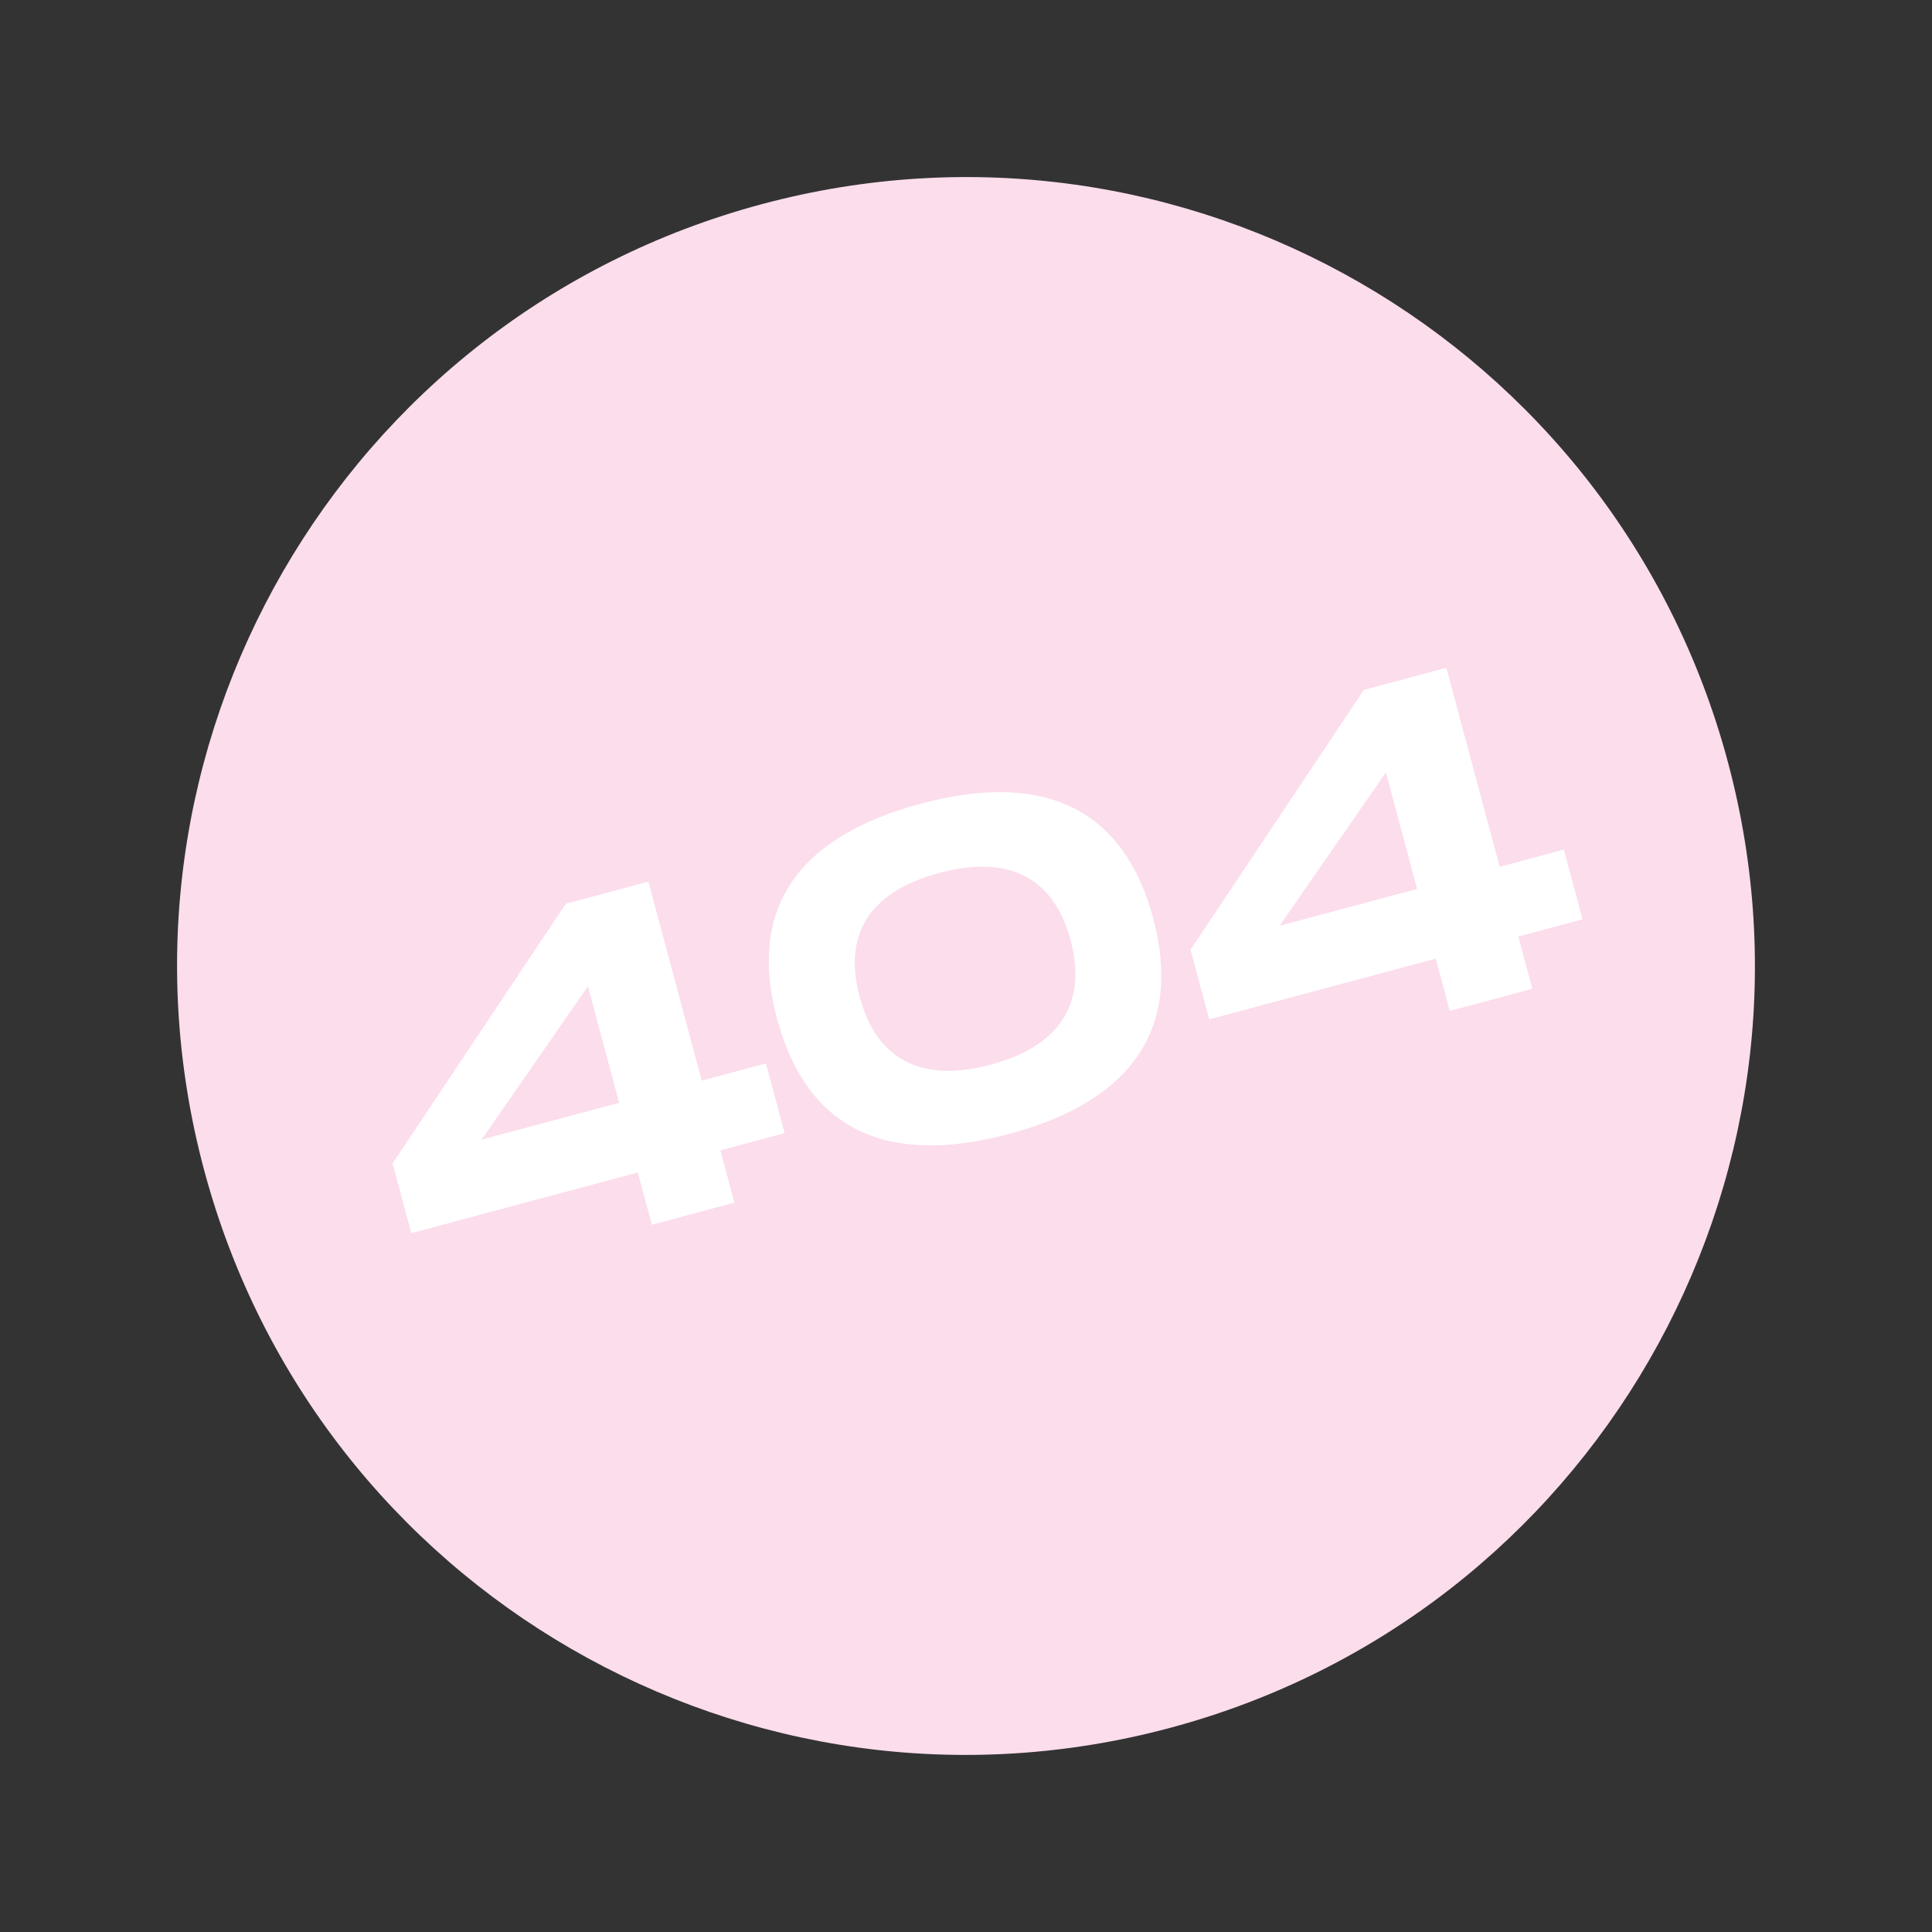 <svg width="113" height="113" viewBox="0 0 113 113" fill="none" xmlns="http://www.w3.org/2000/svg">
<rect x="0" y="0" width="113" height="113" fill="#333333" stroke="none"/>
<path d="M68.44 101.06C93.05 94.466 107.654 69.17 101.06 44.56C94.466 19.95 69.17 5.346 44.56 11.94C19.95 18.534 5.346 43.83 11.94 68.44C18.534 93.05 43.83 107.654 68.44 101.06Z" fill="#FCDDEC"/>
<path d="M44.797 62.199L45.89 66.276L42.134 67.282L42.954 70.34L38.126 71.634L37.306 68.576L24.056 72.126L22.963 68.049L33.095 52.858L37.923 51.564L41.042 63.205L44.797 62.199ZM28.167 66.655L36.214 64.499L34.388 57.686L28.167 66.655ZM59.039 66.317C51.582 68.316 47.121 65.831 45.447 59.581C43.779 53.358 46.407 49.003 53.864 47.005C61.294 45.014 65.781 47.492 67.441 53.688C69.109 59.911 66.469 64.327 59.039 66.317ZM57.953 62.267C62.191 61.132 63.555 58.495 62.613 54.981C61.679 51.495 59.187 49.92 54.949 51.055C50.711 52.191 49.334 54.774 50.275 58.288C51.224 61.828 53.715 63.403 57.953 62.267ZM91.469 49.693L92.561 53.77L88.806 54.777L89.625 57.834L84.797 59.128L83.978 56.07L70.727 59.621L69.635 55.544L79.766 40.352L84.594 39.059L87.713 50.7L91.469 49.693ZM74.838 54.149L82.885 51.993L81.06 45.18L74.838 54.149Z" fill="white"/>
</svg>
